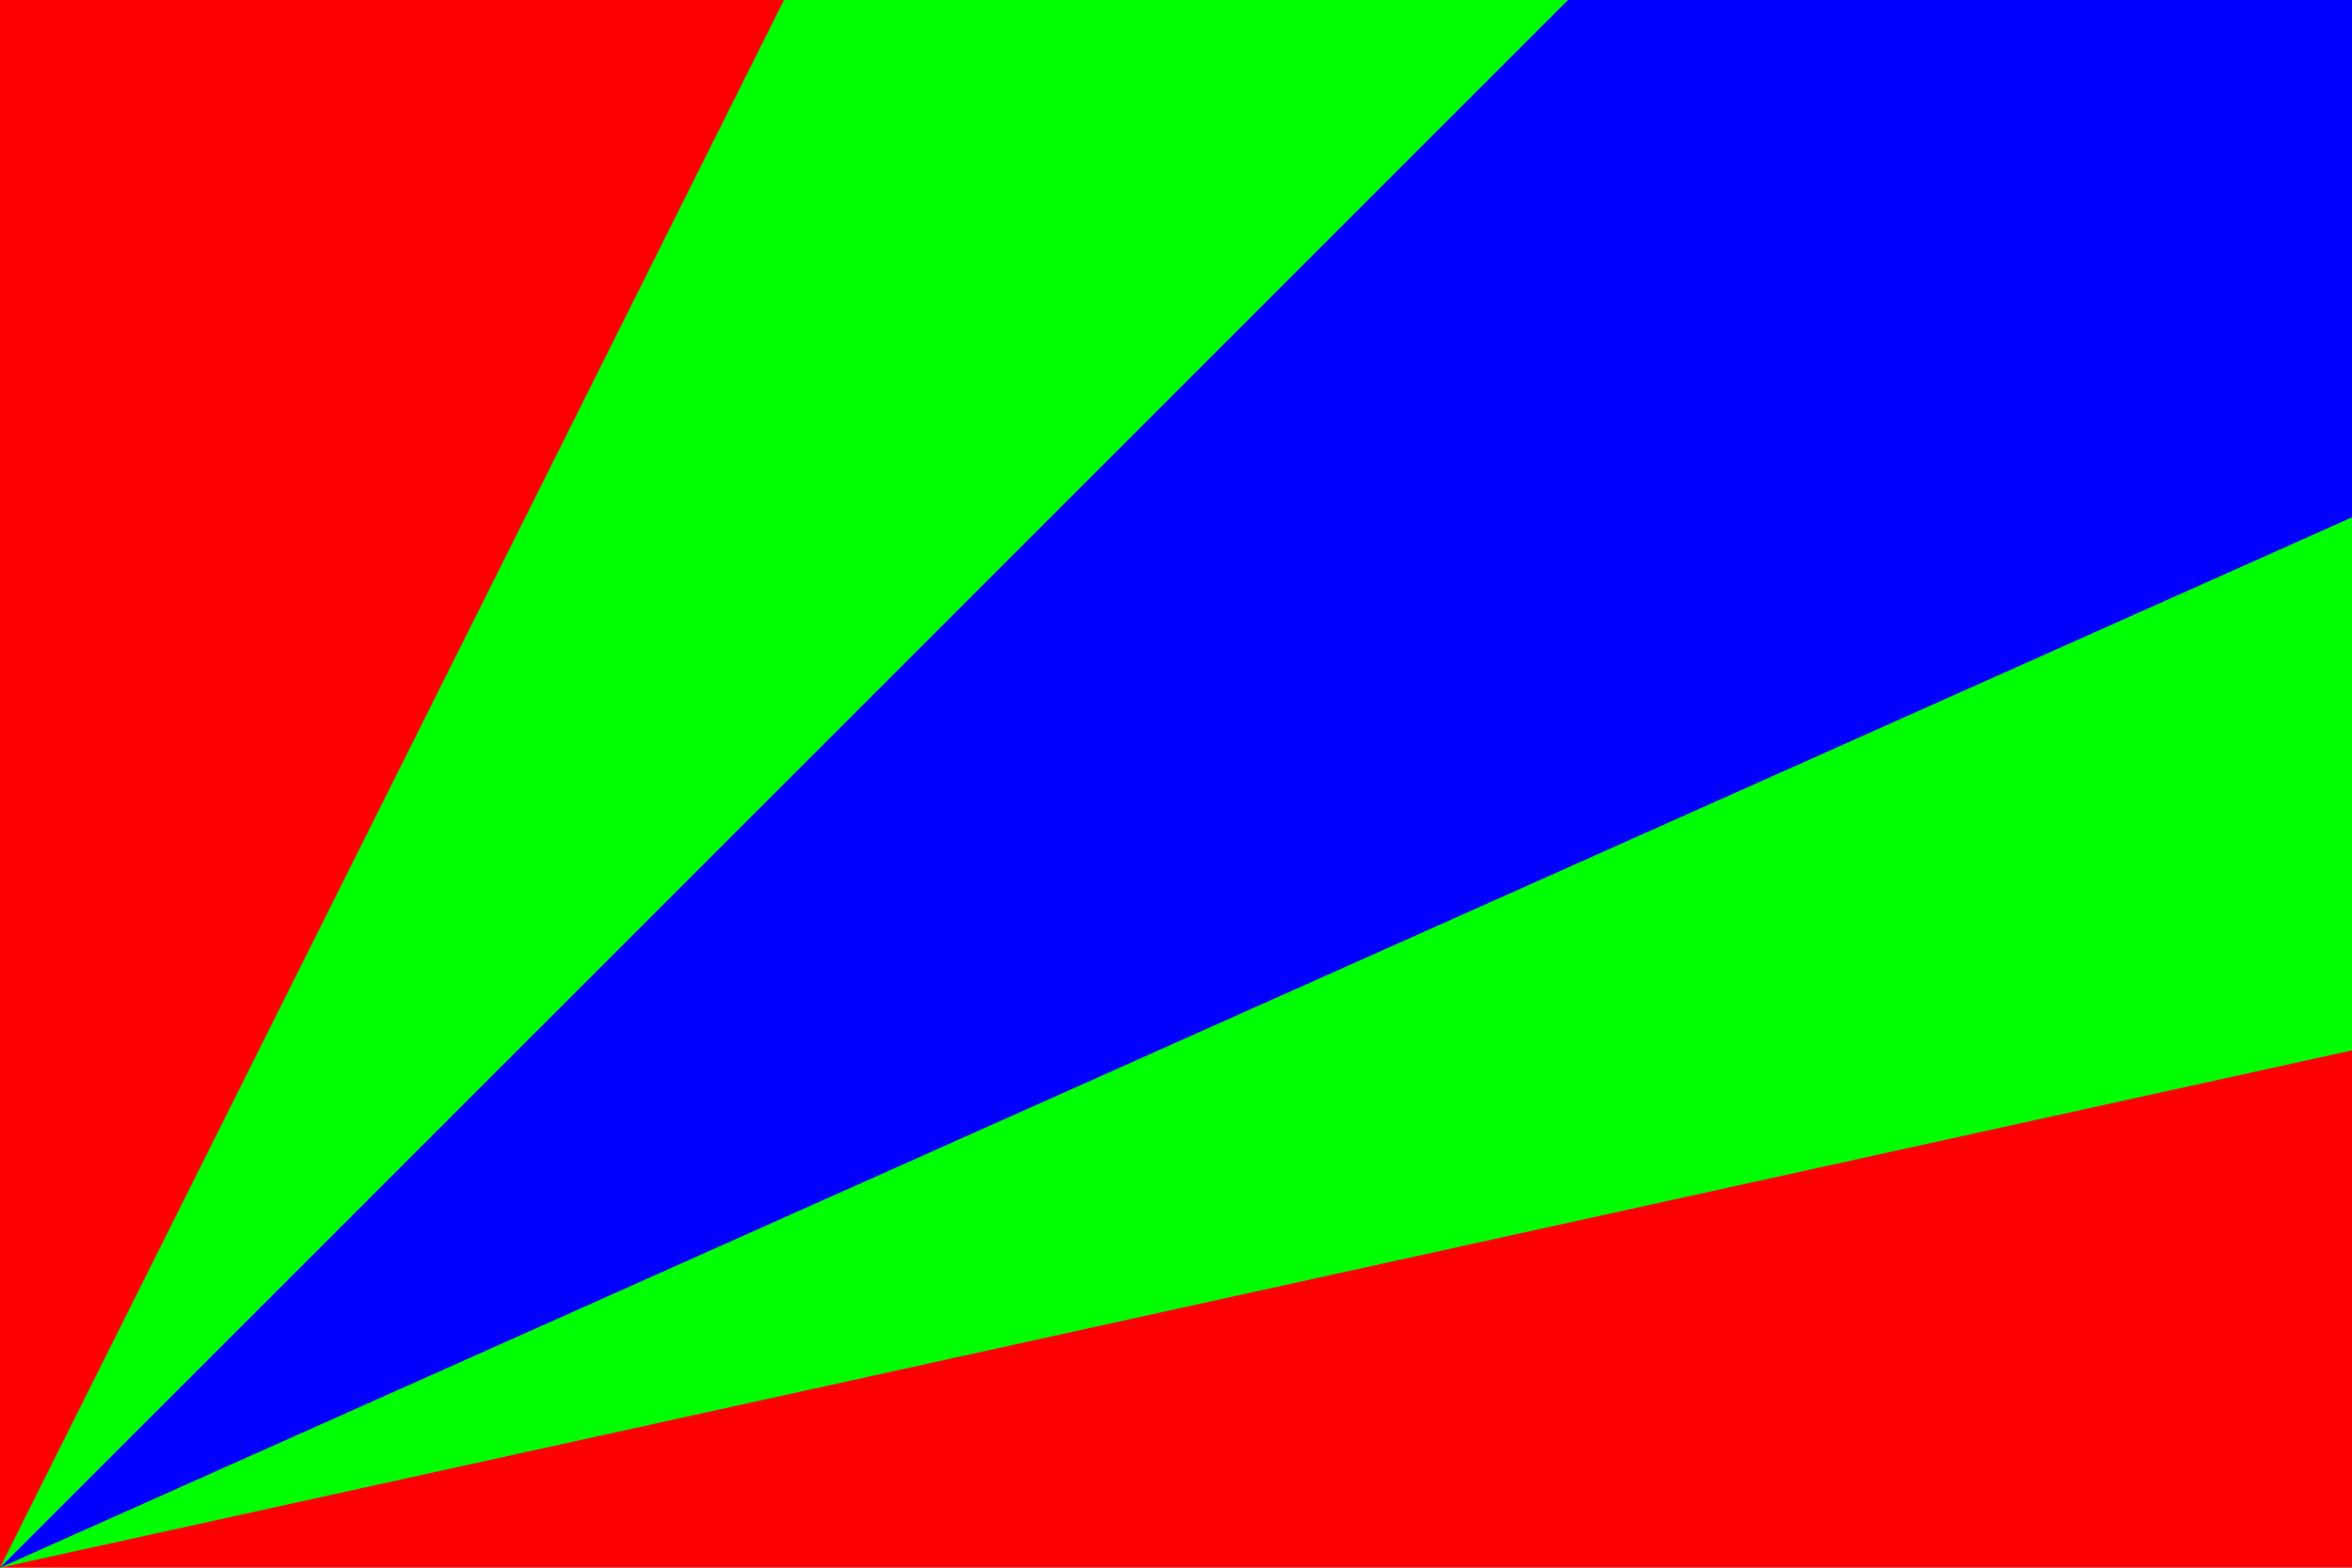<?xml version="1.0" encoding="UTF-8"?>

<svg
   xmlns="http://www.w3.org/2000/svg"
   width="300"
   height="200"
   viewBox="0 0 300 200"
   version="1.1">
  <g id="feature">
    <path
       d="M 0,0 300,0 300,200 0,200 z"
       style="fill:#ff0000;fill-opacity:1;fill-rule:nonzero;stroke:none" />
    <path
       d="M 0,200 100,0 300,0 300,134 z"
       style="fill:#00ff00;fill-opacity:1;fill-rule:nonzero;stroke:none" />
    <path
       d="M 0,200 200,0 300,0 300,66 z"
       style="fill:#0000ff;fill-opacity:1;fill-rule:nonzero;stroke:none" />
  </g>
</svg>
